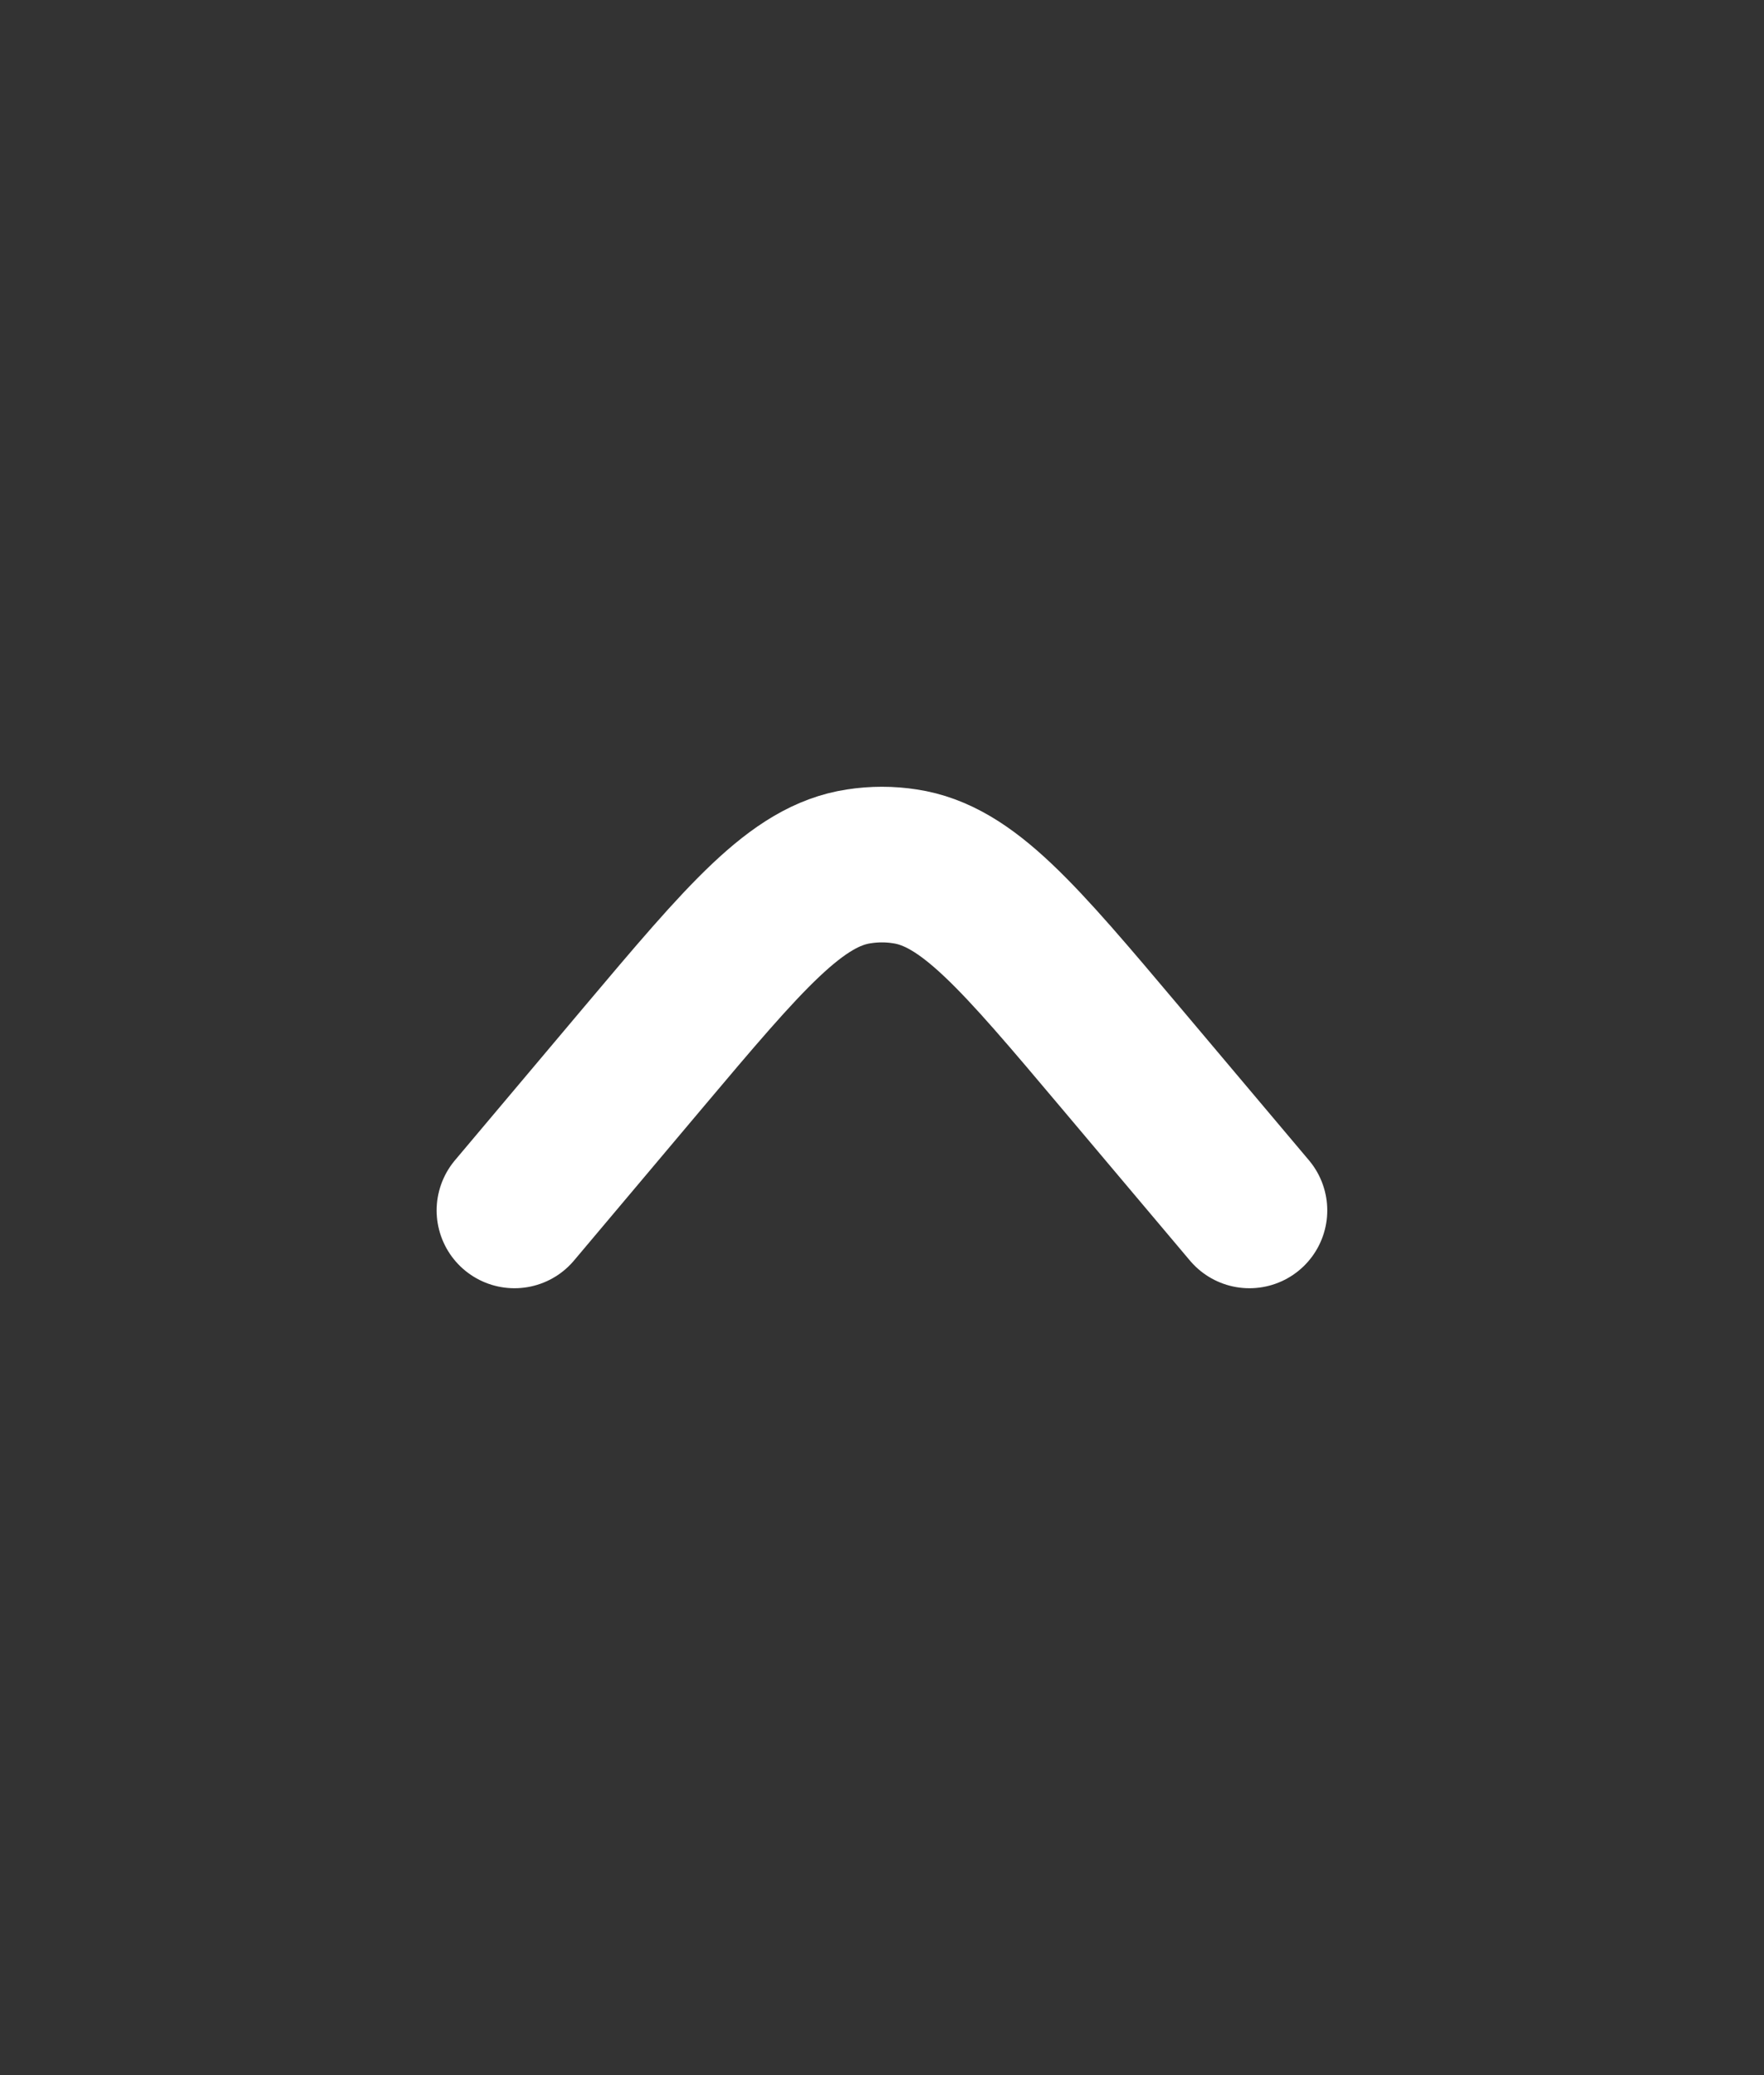 <svg width="17" height="20" viewBox="0 0 17 20" fill="none" xmlns="http://www.w3.org/2000/svg">
<rect x="0" y="0" width="17" height="20" fill="#333333" stroke="none"/>
<path d="M4.958 11.666L6.195 10.197C7.182 9.026 7.676 8.44 8.277 8.35C8.425 8.327 8.574 8.327 8.721 8.35C9.323 8.44 9.816 9.026 10.803 10.197L12.041 11.666" stroke="white" stroke-width="1.5" stroke-linecap="round"/>
</svg>
